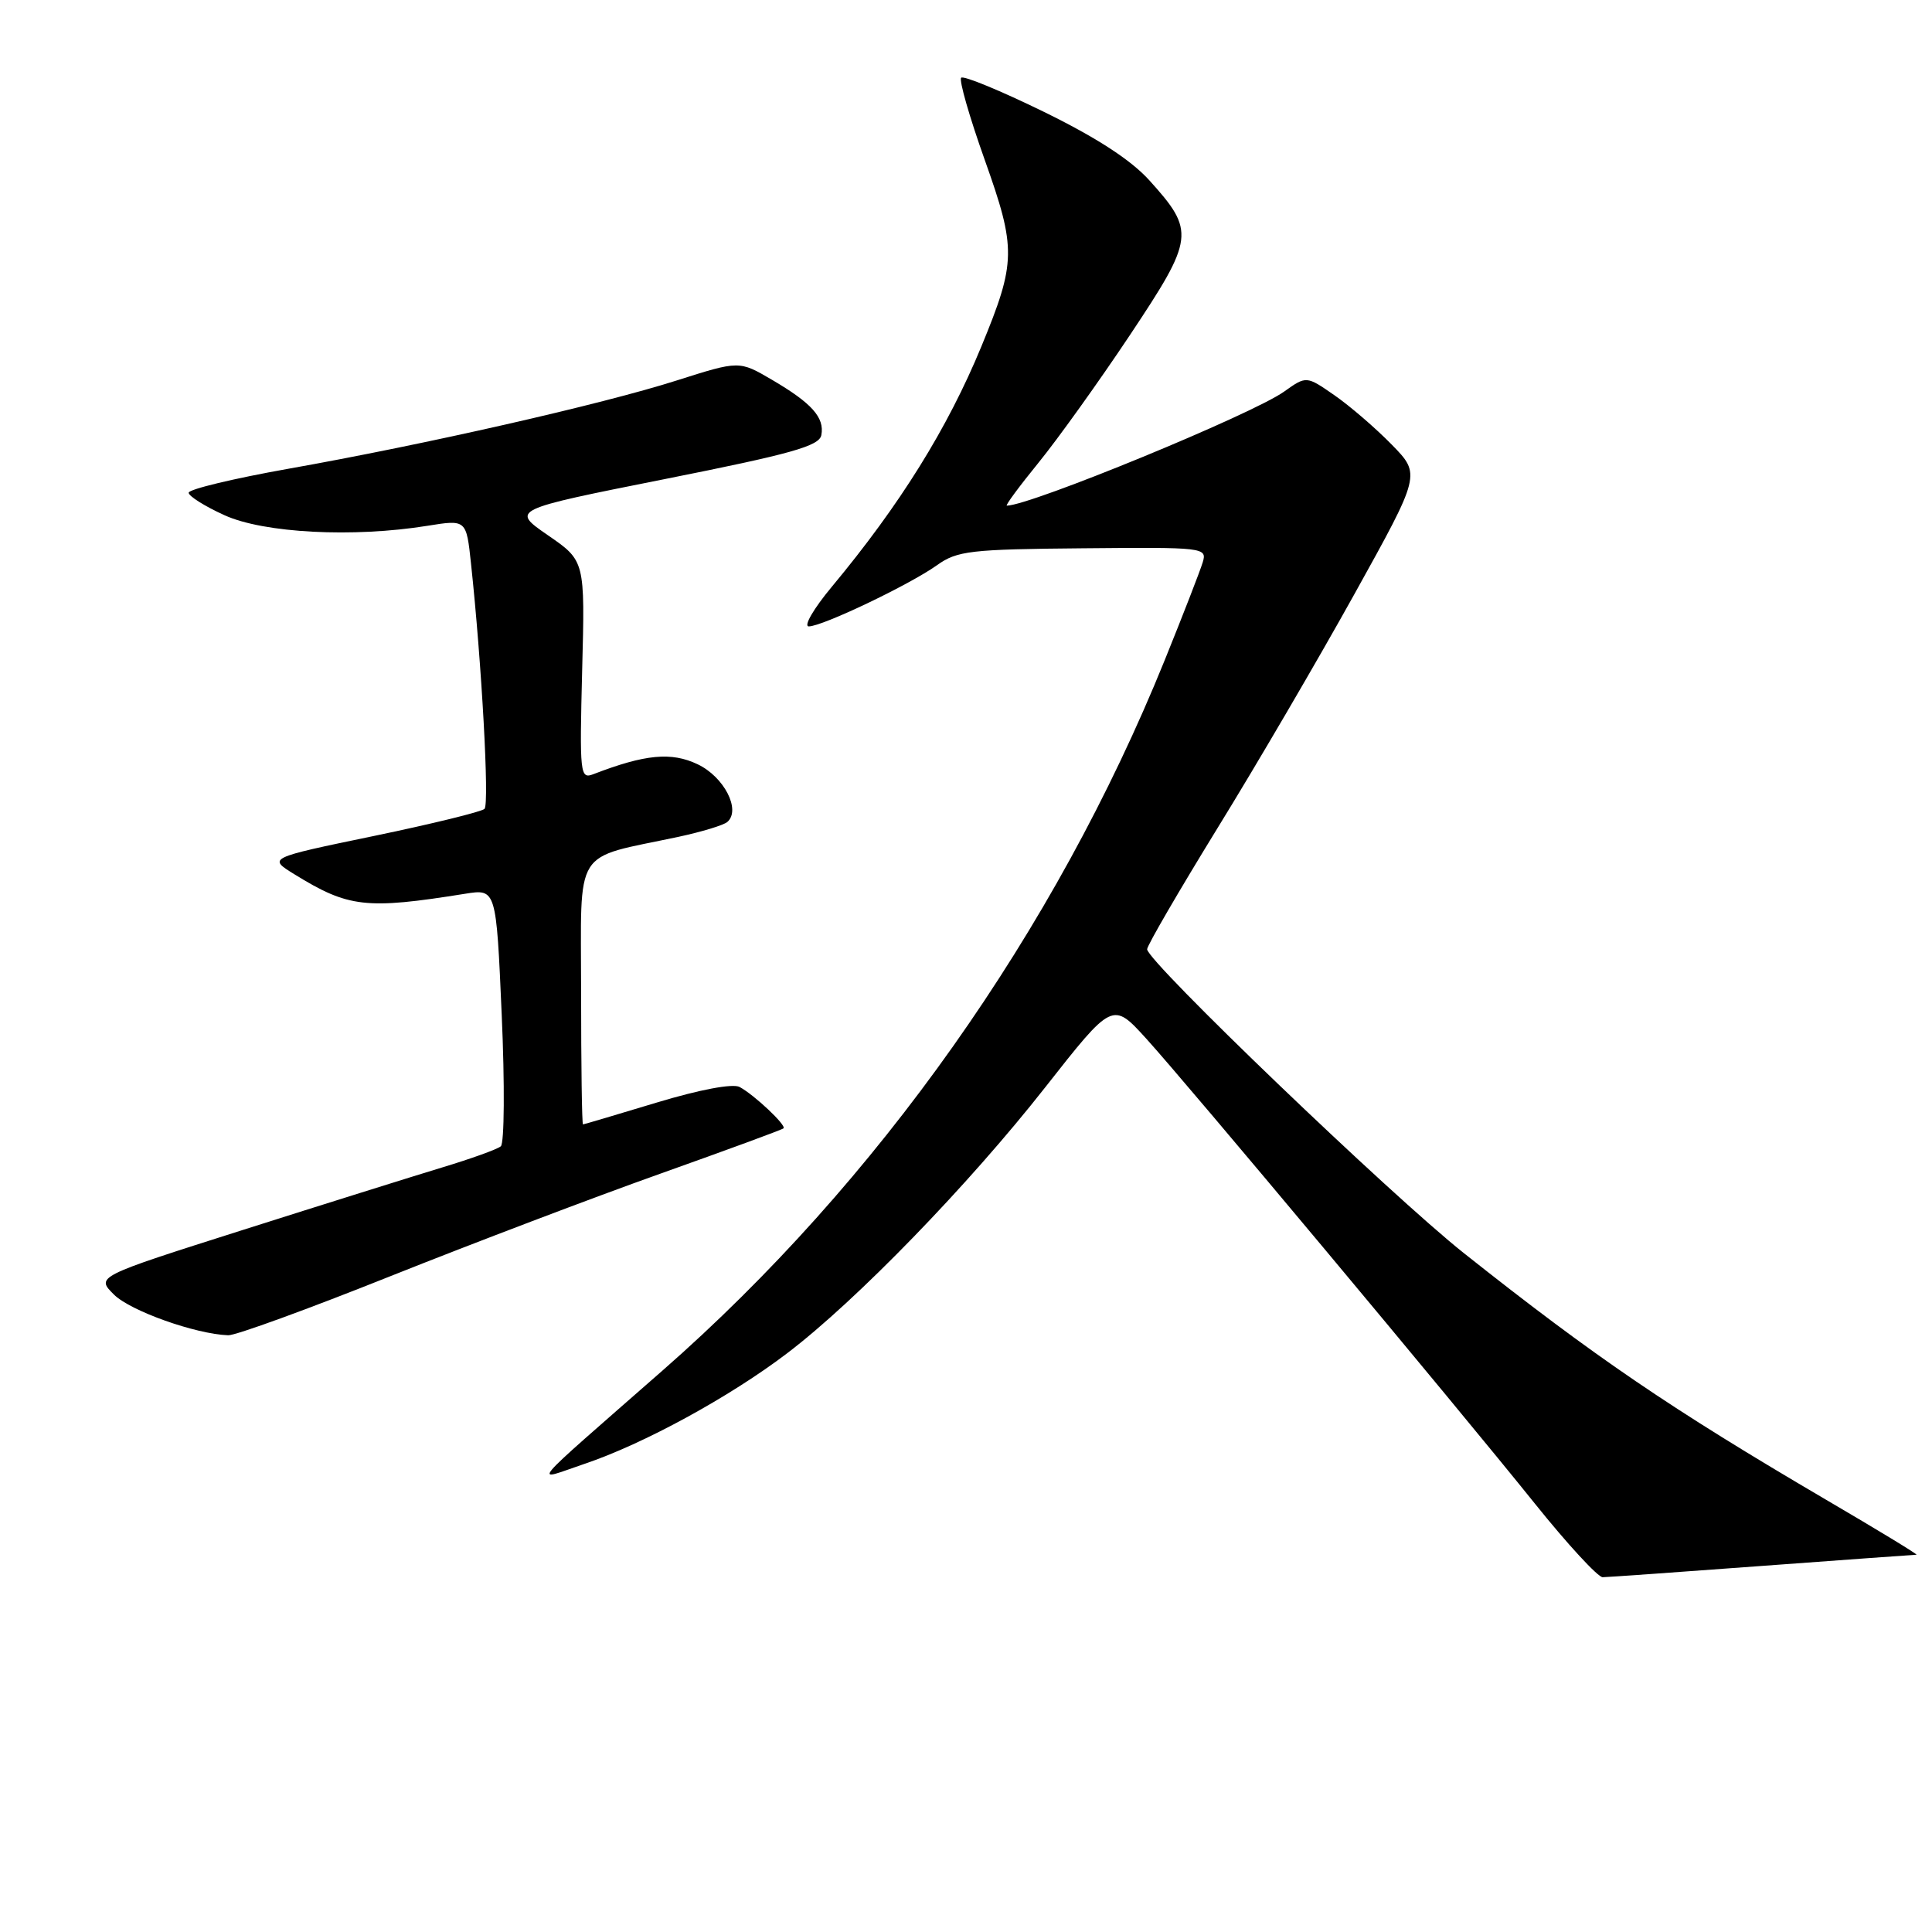 <?xml version="1.0" encoding="UTF-8" standalone="no"?>
<!DOCTYPE svg PUBLIC "-//W3C//DTD SVG 1.1//EN" "http://www.w3.org/Graphics/SVG/1.1/DTD/svg11.dtd" >
<svg xmlns="http://www.w3.org/2000/svg" xmlns:xlink="http://www.w3.org/1999/xlink" version="1.1" viewBox="0 0 256 256">
 <g >
 <path fill="currentColor"
d=" M 233.50 207.49 C 244.50 206.68 253.70 206.01 253.94 206.01 C 254.19 206.00 248.79 202.72 241.94 198.71 C 221.28 186.59 211.36 179.84 194.00 166.07 C 184.28 158.36 152.00 127.39 152.00 125.78 C 152.00 125.29 156.21 118.05 161.35 109.69 C 166.50 101.34 174.66 87.38 179.49 78.68 C 188.27 62.86 188.27 62.86 184.42 58.92 C 182.30 56.75 178.89 53.81 176.83 52.38 C 173.10 49.79 173.10 49.79 170.15 51.89 C 165.93 54.90 136.50 67.00 133.41 67.00 C 133.17 67.00 135.06 64.44 137.60 61.32 C 140.15 58.19 145.61 50.57 149.74 44.37 C 158.27 31.56 158.38 30.64 152.30 23.90 C 149.83 21.17 145.27 18.22 138.28 14.80 C 132.59 12.02 127.67 9.99 127.36 10.30 C 127.05 10.61 128.46 15.51 130.48 21.18 C 134.68 32.98 134.65 34.71 130.04 45.90 C 125.56 56.76 119.25 66.90 110.22 77.75 C 107.81 80.64 106.44 83.00 107.17 83.00 C 108.97 83.00 120.51 77.49 124.16 74.89 C 126.83 72.98 128.59 72.78 143.54 72.65 C 159.54 72.50 159.96 72.55 159.37 74.50 C 159.04 75.60 156.77 81.45 154.32 87.50 C 139.82 123.33 116.25 156.67 87.78 181.61 C 69.38 197.75 70.61 196.28 77.42 193.98 C 85.27 191.34 96.70 185.10 104.32 179.30 C 113.45 172.36 128.31 157.04 138.47 144.11 C 147.42 132.72 147.42 132.72 151.87 137.61 C 157.33 143.62 192.69 185.93 203.39 199.25 C 207.69 204.61 211.73 208.99 212.36 208.99 C 212.99 208.98 222.50 208.31 233.50 207.49 Z  M 51.76 169.09 C 62.64 164.75 78.74 158.63 87.52 155.51 C 96.31 152.38 103.64 149.69 103.82 149.51 C 104.23 149.11 99.94 145.07 98.00 144.03 C 97.10 143.55 92.72 144.37 87.00 146.10 C 81.78 147.68 77.39 148.98 77.25 148.99 C 77.11 148.99 77.00 141.15 77.00 131.55 C 77.00 111.90 75.75 113.90 89.92 110.88 C 92.99 110.22 95.89 109.34 96.38 108.91 C 98.20 107.32 95.95 102.94 92.44 101.27 C 88.96 99.61 85.49 99.94 78.63 102.58 C 76.86 103.27 76.79 102.62 77.14 88.81 C 77.52 74.31 77.52 74.31 72.61 70.93 C 67.70 67.54 67.70 67.54 88.09 63.48 C 104.82 60.15 108.55 59.11 108.83 57.66 C 109.28 55.33 107.57 53.42 102.30 50.33 C 97.95 47.78 97.95 47.78 89.68 50.41 C 79.77 53.57 56.28 58.91 38.17 62.12 C 30.93 63.41 25.00 64.83 25.00 65.29 C 25.00 65.74 27.14 67.09 29.75 68.27 C 34.95 70.64 46.81 71.26 56.64 69.67 C 61.79 68.84 61.79 68.84 62.41 74.67 C 63.83 87.88 64.86 106.54 64.20 107.18 C 63.82 107.56 57.20 109.18 49.50 110.78 C 35.50 113.68 35.50 113.68 39.00 115.84 C 46.18 120.27 48.49 120.53 61.62 118.43 C 65.75 117.77 65.75 117.77 66.48 134.47 C 66.89 143.66 66.83 151.50 66.36 151.89 C 65.89 152.29 62.35 153.56 58.50 154.72 C 54.65 155.89 42.77 159.61 32.10 163.00 C 12.71 169.16 12.71 169.16 15.10 171.54 C 17.28 173.70 25.88 176.77 30.24 176.93 C 31.20 176.97 40.88 173.44 51.76 169.09 Z "/>
</g>
</svg>